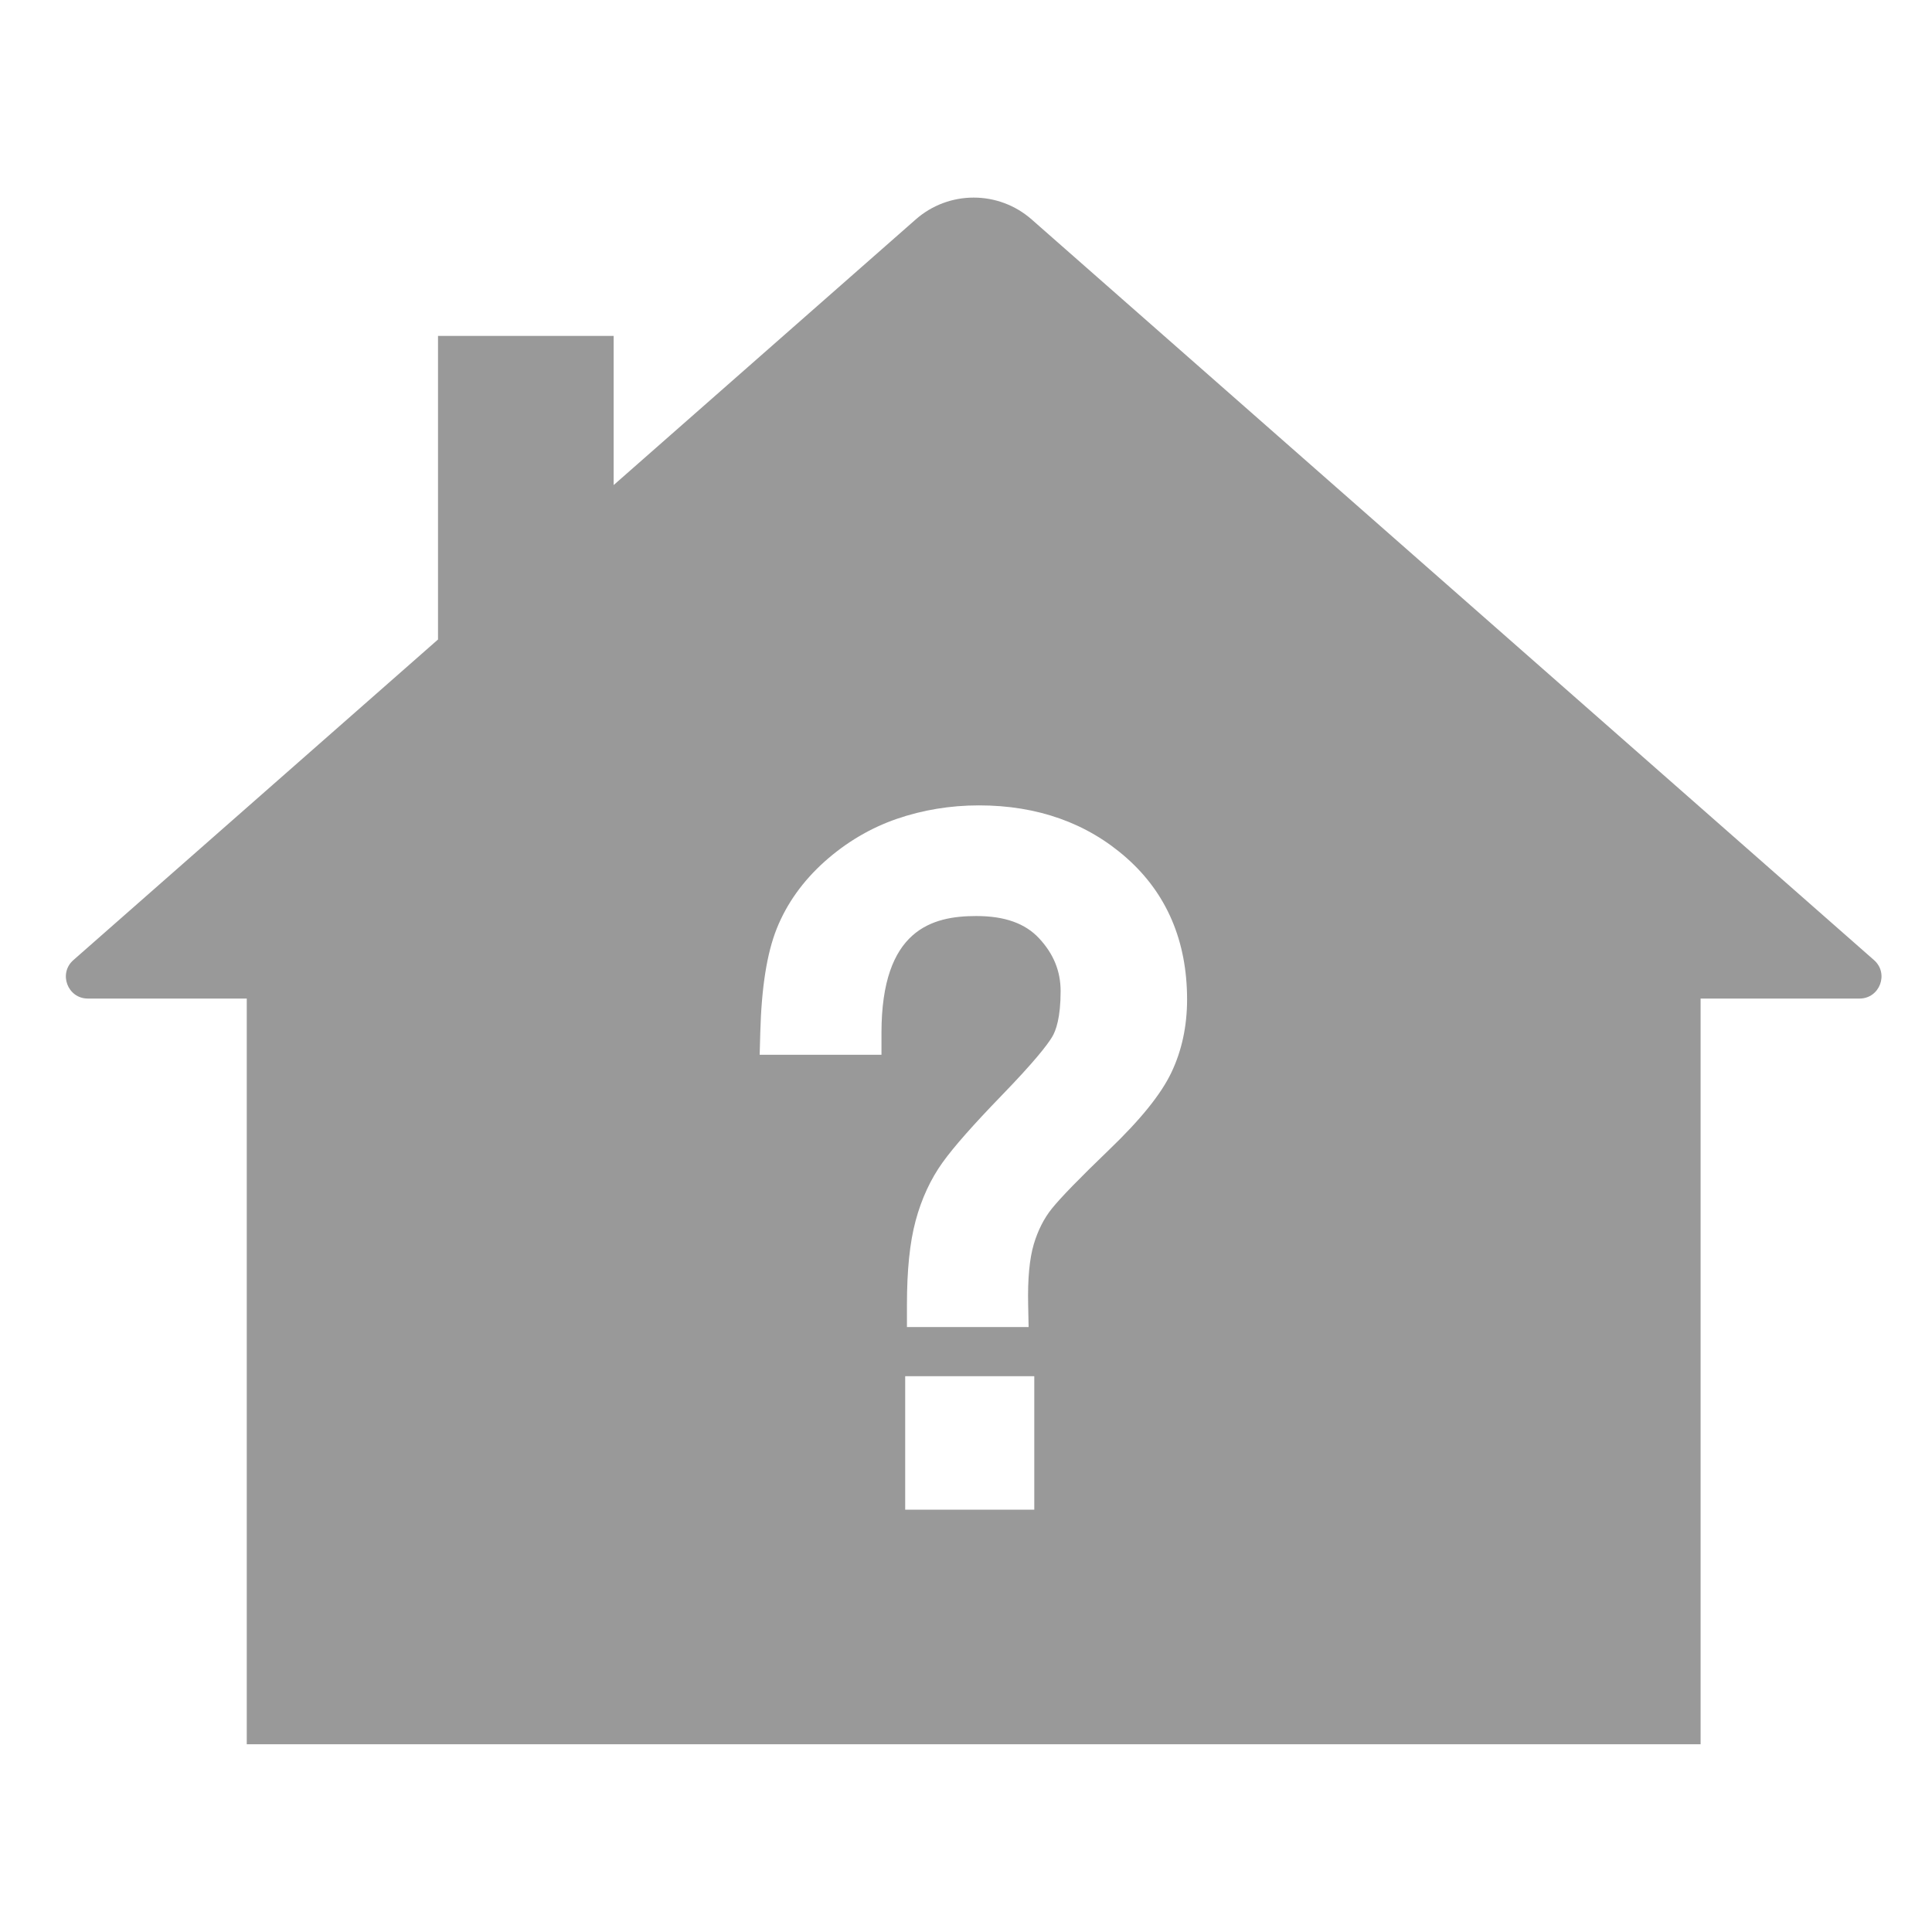 <?xml version="1.0" encoding="UTF-8"?>
<svg width="88px" height="88px" viewBox="0 0 88 88" version="1.1" xmlns="http://www.w3.org/2000/svg" xmlns:xlink="http://www.w3.org/1999/xlink">
    <!-- Generator: Sketch 51 (57462) - http://www.bohemiancoding.com/sketch -->
    <title>Room/room_icon_fault</title>
    <desc>Created with Sketch.</desc>
    <defs></defs>
    <g id="Room/room_icon_fault" stroke="none" stroke-width="1" fill="none" fill-rule="evenodd">
        <g id="Page-1" transform="translate(3, 8)">
            <g id="Group-4" transform="translate(0, 0.448)"></g>
        </g>
        <path d="M53.353,48.855 C52.882,49.842 51.95,50.998 50.502,52.386 C49.192,53.647 48.319,54.542 47.91,55.051 C47.553,55.495 47.277,56.039 47.088,56.67 C46.892,57.331 46.805,58.255 46.831,59.423 L46.852,60.446 L41.31,60.446 L41.31,59.446 C41.31,57.849 41.439,56.593 41.705,55.605 C41.975,54.599 42.391,53.703 42.939,52.941 C43.451,52.23 44.332,51.231 45.632,49.889 C47.124,48.349 47.699,47.599 47.917,47.242 C48.097,46.95 48.31,46.35 48.31,45.145 C48.31,44.239 47.992,43.453 47.335,42.745 C46.701,42.059 45.764,41.724 44.47,41.724 C42.458,41.724 40.15,42.33 40.15,47.044 L40.15,48.044 L34.602,48.044 L34.63,47.017 C34.687,44.962 34.933,43.417 35.381,42.294 C35.838,41.153 36.573,40.126 37.564,39.239 C38.539,38.37 39.642,37.715 40.843,37.3 C42.026,36.892 43.287,36.684 44.59,36.684 C47.256,36.684 49.518,37.489 51.312,39.077 C53.142,40.694 54.07,42.864 54.07,45.526 C54.07,46.739 53.829,47.858 53.353,48.855 Z M41.23,68.764 L47.11,68.764 L47.11,62.684 L41.23,62.684 L41.23,68.764 Z M19.951,29.128 L19.951,15.3 L27.951,15.3 L27.951,22.094 L41.709,9.996 C43.219,8.668 45.481,8.668 46.991,9.996 L85.359,43.731 C86.051,44.34 85.621,45.483 84.698,45.483 L77.46,45.483 L77.46,79.448 L11.24,79.448 L11.24,45.483 L4.002,45.483 C3.08,45.483 2.649,44.34 3.342,43.731 L19.951,29.128 Z" id="Fill-2" fill="#999999"></path>
    </g>
</svg>